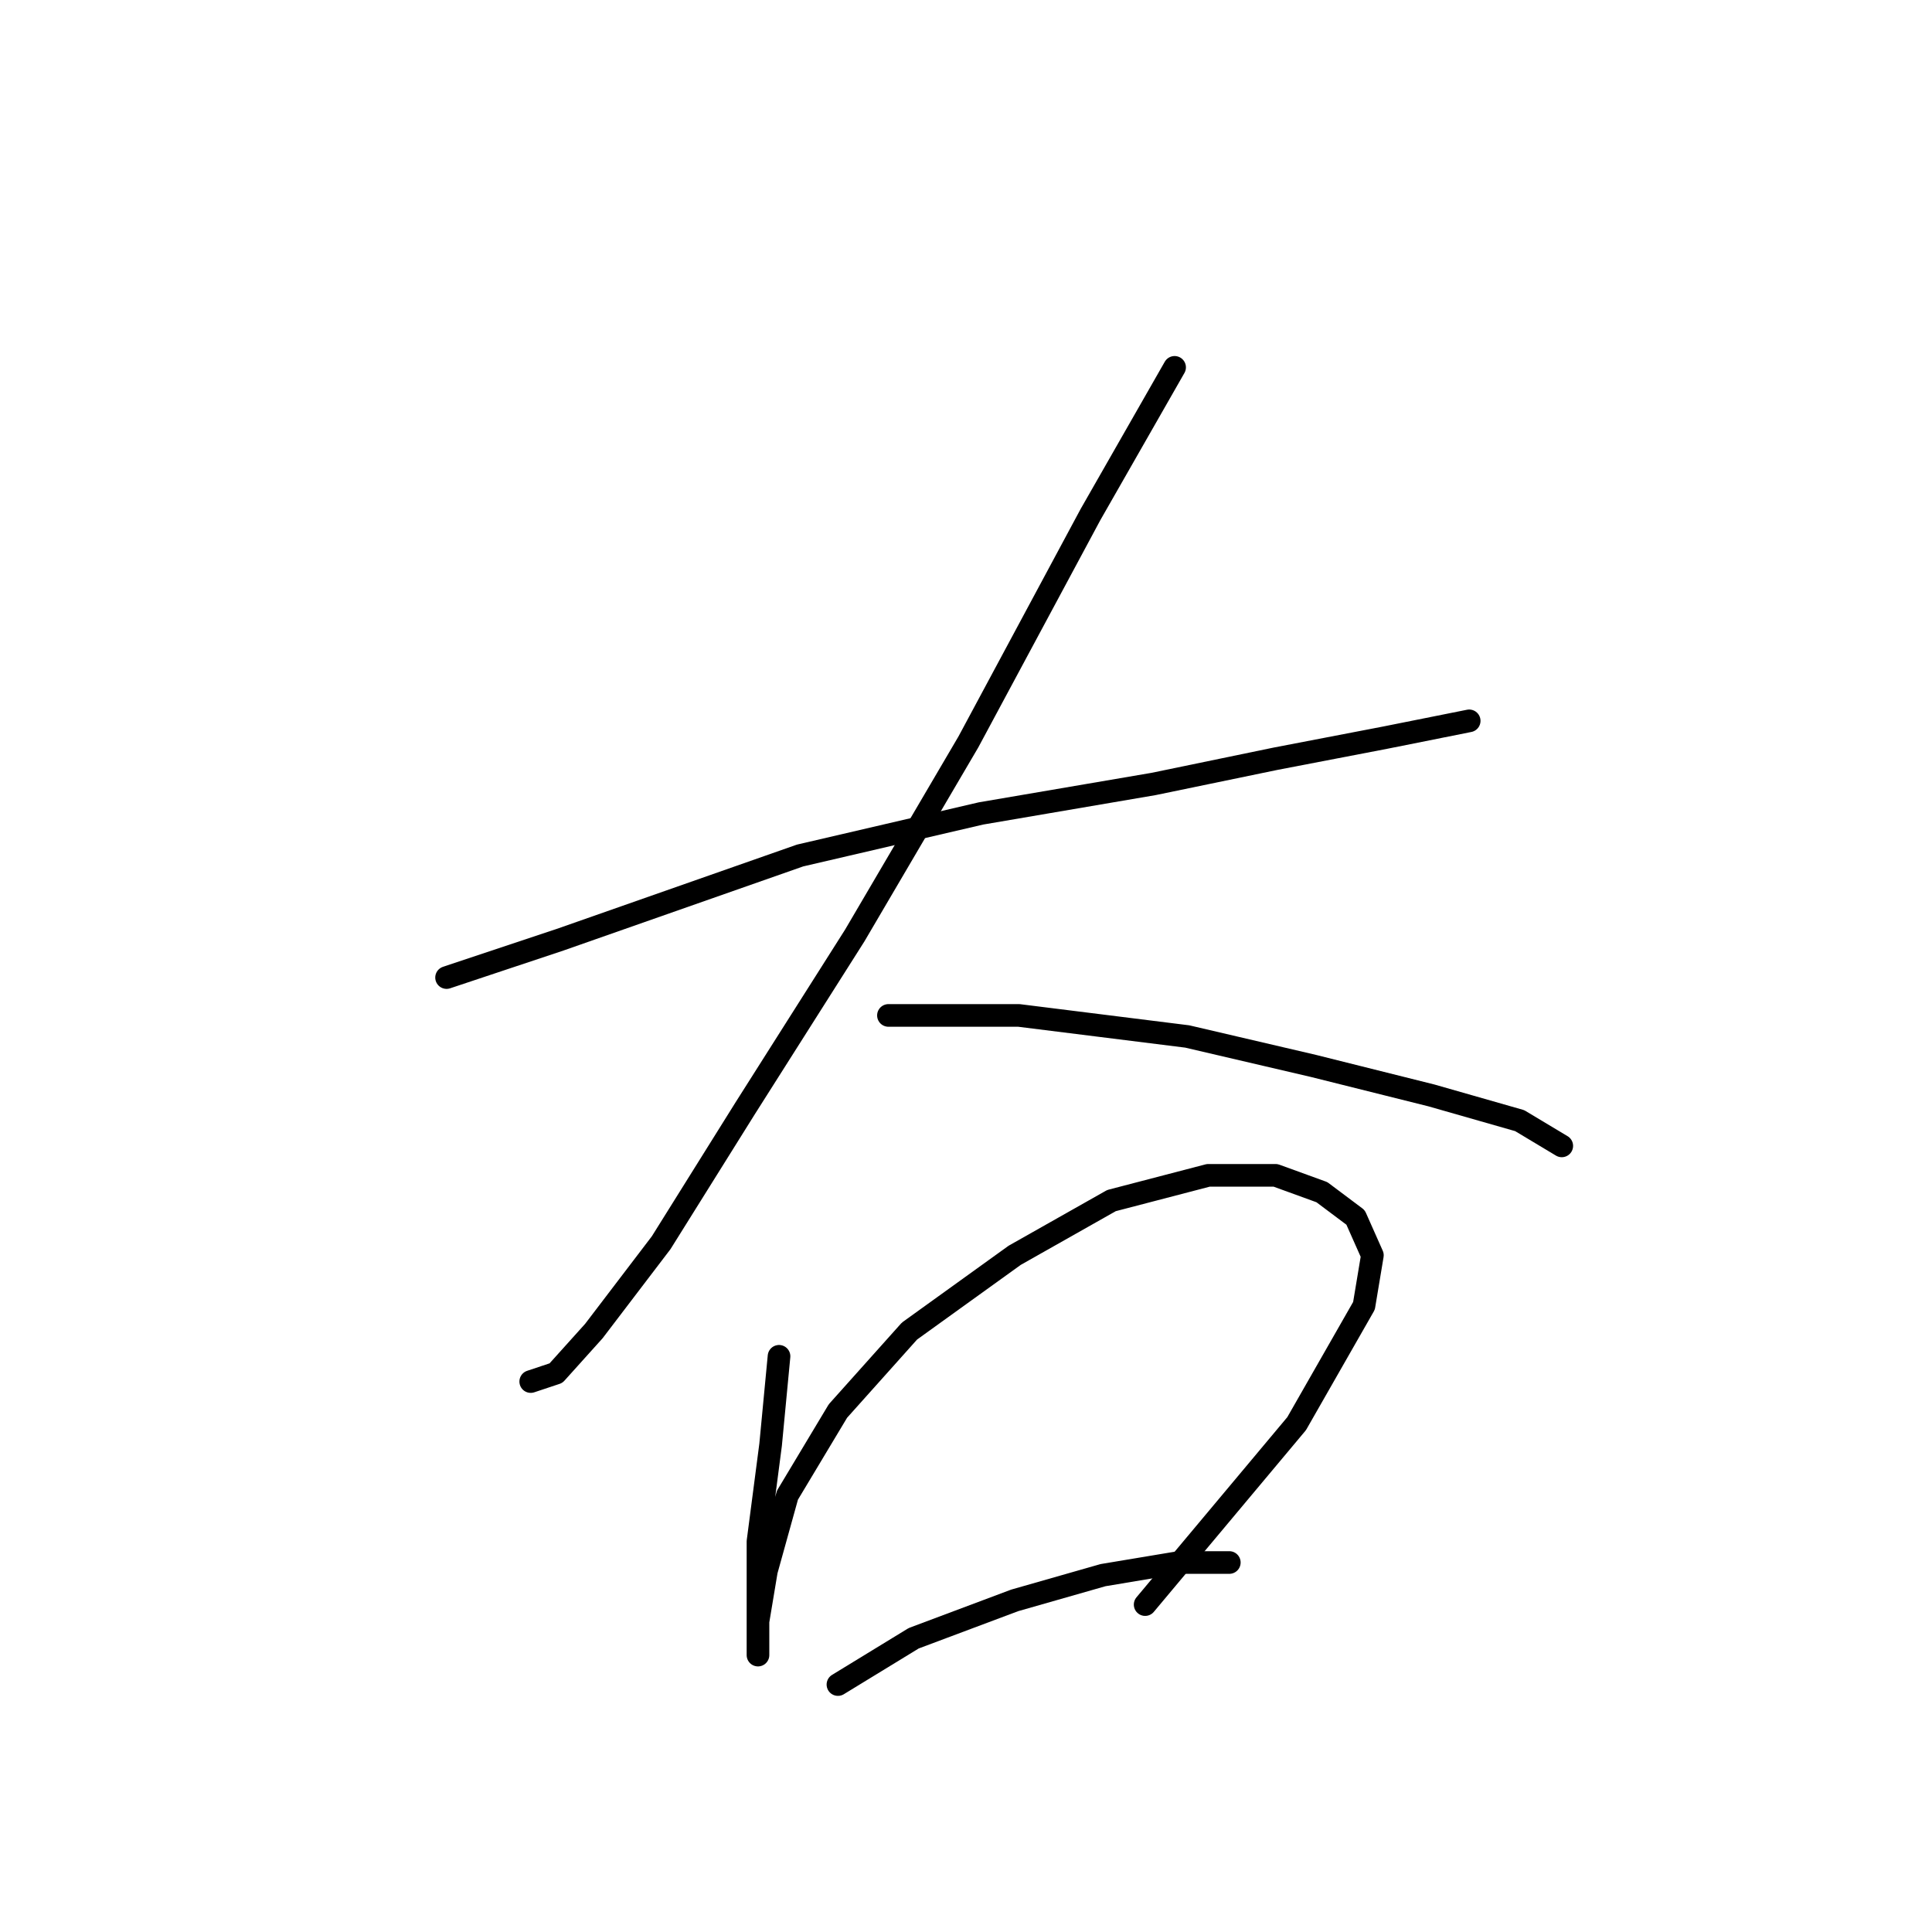 <?xml version="1.0" standalone="no"?>
    <svg width="256" height="256" xmlns="http://www.w3.org/2000/svg" version="1.1">
    <polyline stroke="black" stroke-width="3" stroke-linecap="round" fill="transparent" stroke-linejoin="round" points="59.173 129.531 74.229 124.513 106.013 113.36 129.991 107.784 152.853 103.881 169.024 100.535 183.522 97.747 194.675 95.517 194.675 95.517 " />
        <polyline stroke="black" stroke-width="3" stroke-linecap="round" fill="transparent" stroke-linejoin="round" points="155.641 48.677 144.489 68.193 128.318 98.305 113.262 123.955 98.764 146.818 87.611 164.662 78.689 176.372 73.671 181.948 70.325 183.063 70.325 183.063 " />
        <polyline stroke="black" stroke-width="3" stroke-linecap="round" fill="transparent" stroke-linejoin="round" points="117.723 134.55 135.009 134.55 157.314 137.338 174.043 141.242 189.656 145.145 201.366 148.491 206.942 151.836 206.942 151.836 " />
        <polyline stroke="black" stroke-width="3" stroke-linecap="round" fill="transparent" stroke-linejoin="round" points="103.225 179.717 102.11 191.427 100.437 204.253 100.437 213.732 100.437 218.193 100.437 219.308 100.437 214.847 101.552 208.156 104.34 198.119 111.031 186.966 120.511 176.372 134.452 166.334 147.277 159.085 160.102 155.74 169.024 155.74 175.158 157.97 179.619 161.316 181.849 166.334 180.734 173.026 171.812 188.639 151.738 212.617 151.738 212.617 " />
        <polyline stroke="black" stroke-width="3" stroke-linecap="round" fill="transparent" stroke-linejoin="round" points="111.031 223.212 121.069 217.078 134.452 212.059 146.162 208.714 156.199 207.041 162.89 207.041 162.89 207.041 " />
        </svg>